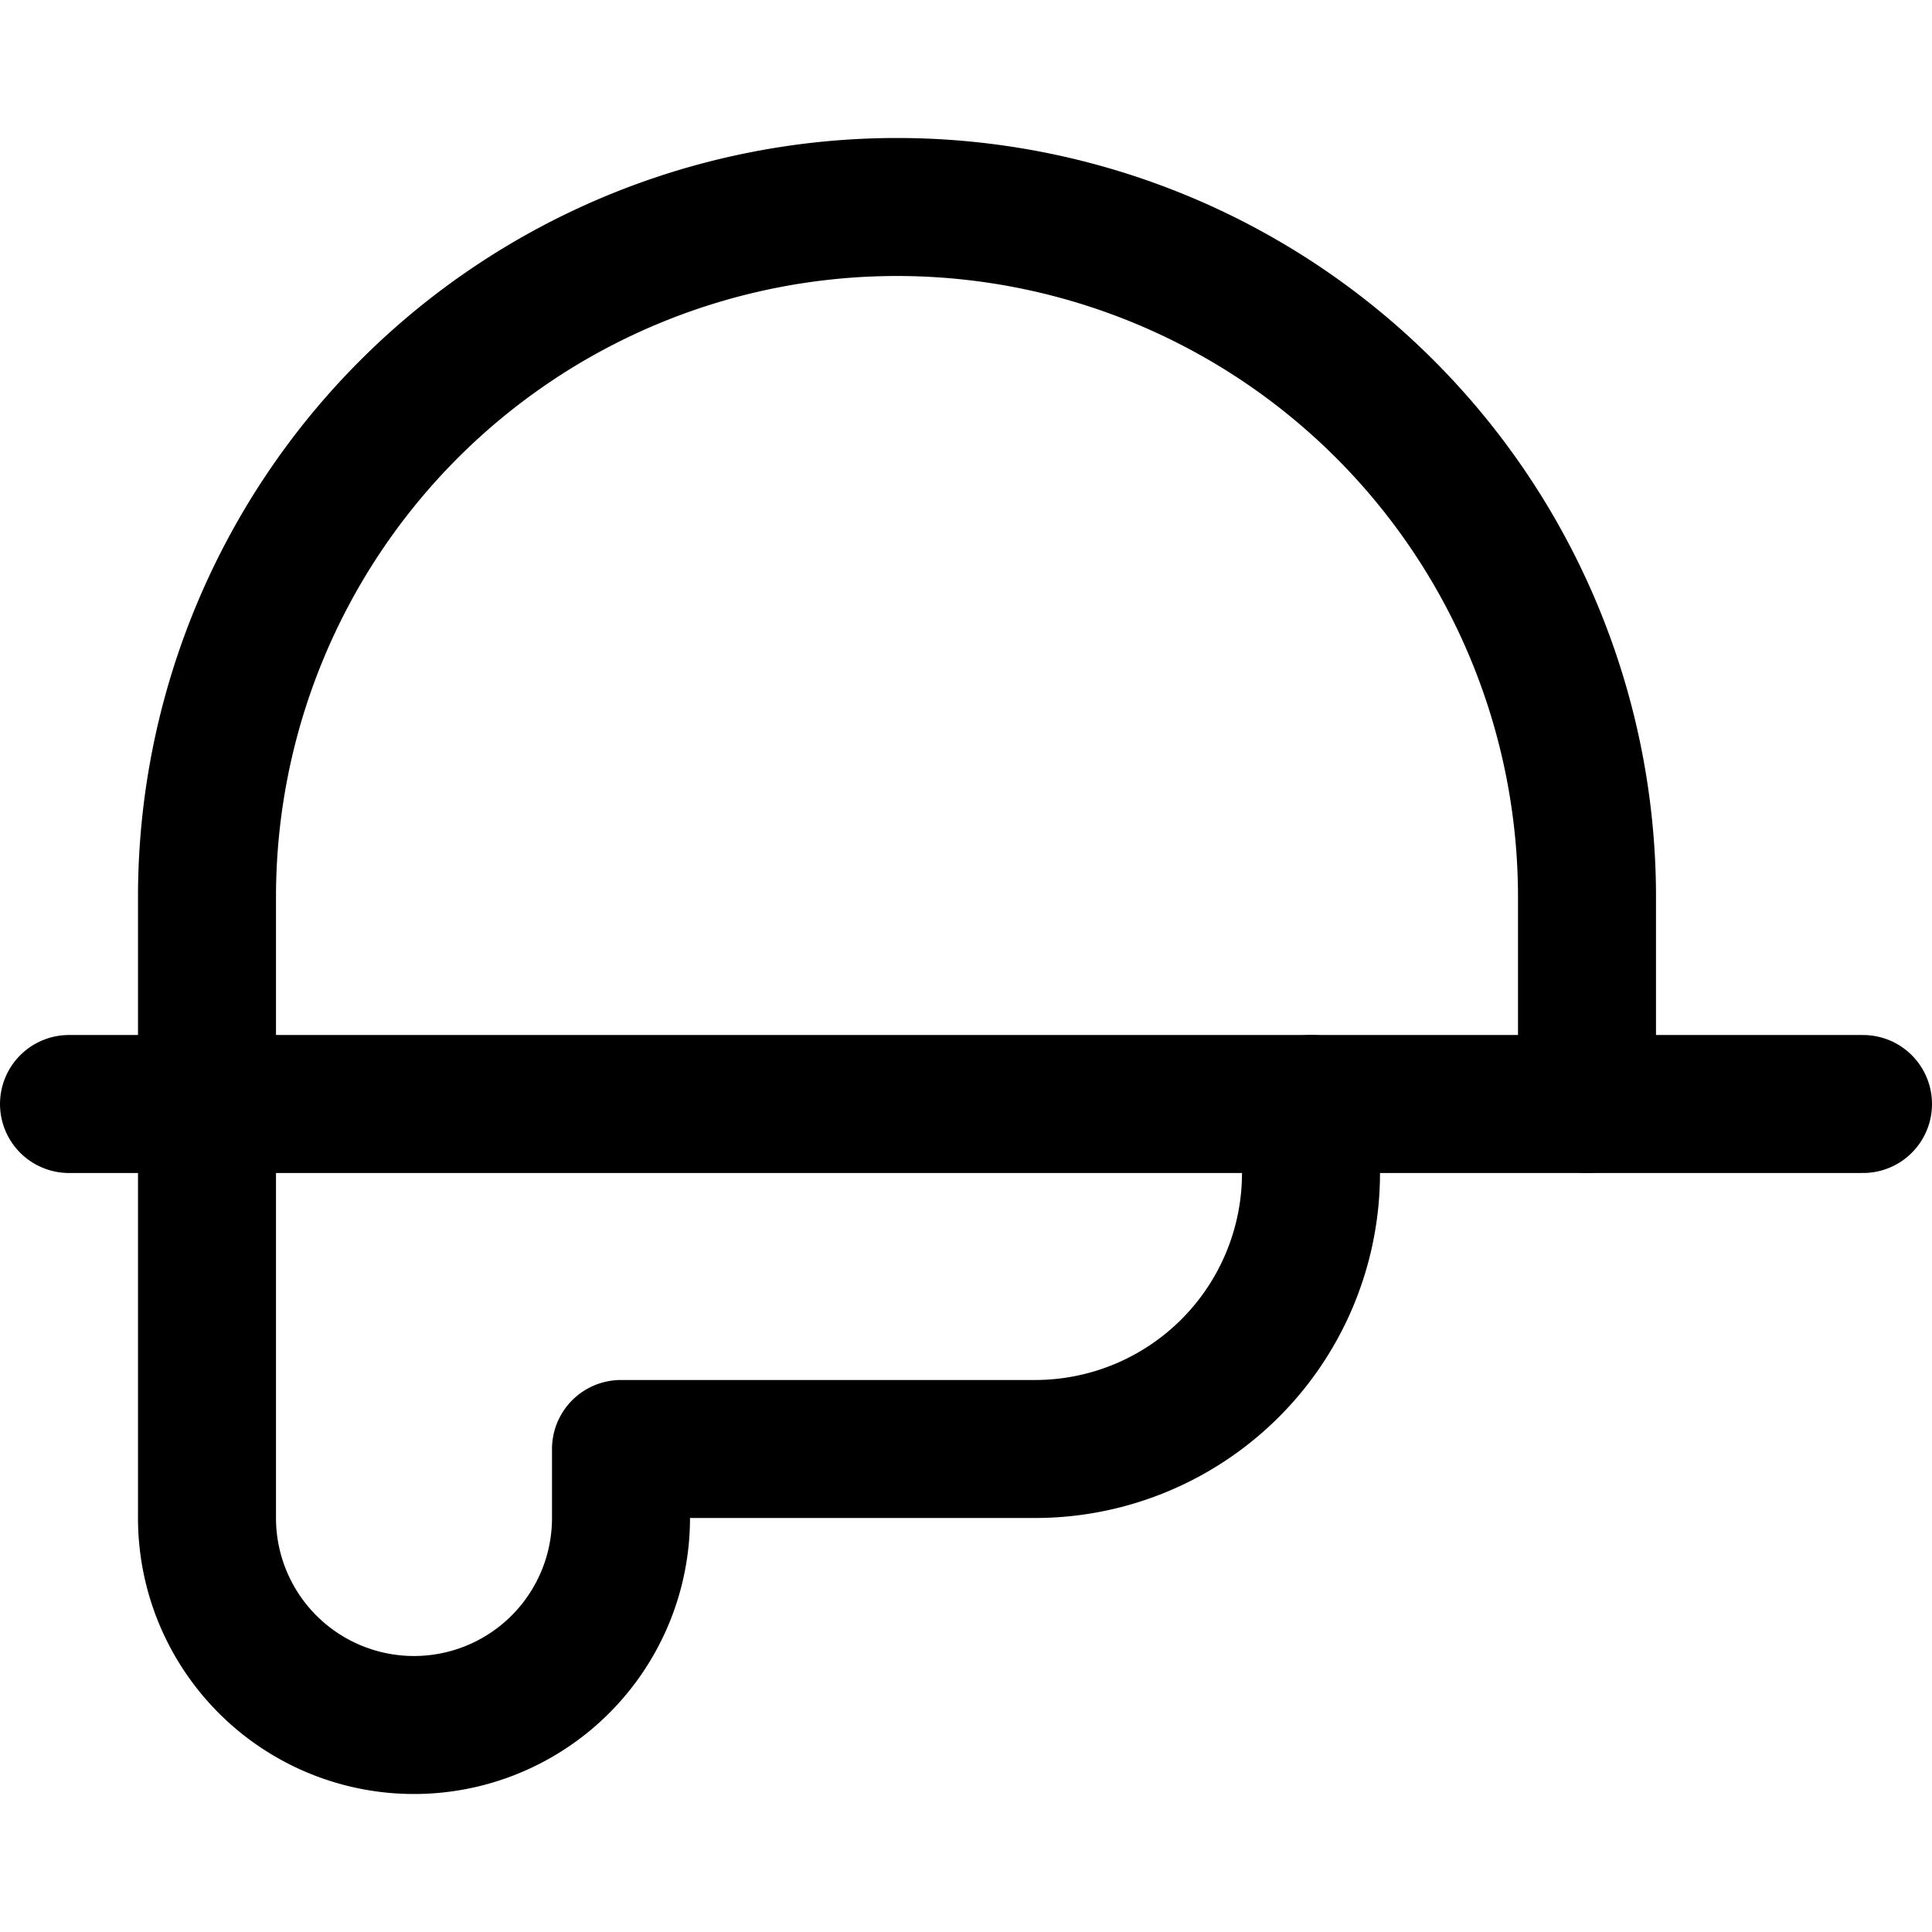 <svg xmlns="http://www.w3.org/2000/svg" viewBox="0 0 14 14">
  <g>
    <path d="M1.5,8V6.5a5,5,0,0,1,10,0V8" style="fill: none;stroke: #000001;stroke-linecap: round;stroke-linejoin: round"/>
    <line x1="0.5" y1="8" x2="13.5" y2="8" style="fill: none;stroke: #000001;stroke-linecap: round;stroke-linejoin: round"/>
    <path d="M1.5,8v3a1.5,1.5,0,0,0,3,0v-.5h3a2,2,0,0,0,2-2V8" style="fill: none;stroke: #000001;stroke-linecap: round;stroke-linejoin: round"/>
  </g>
</svg>
